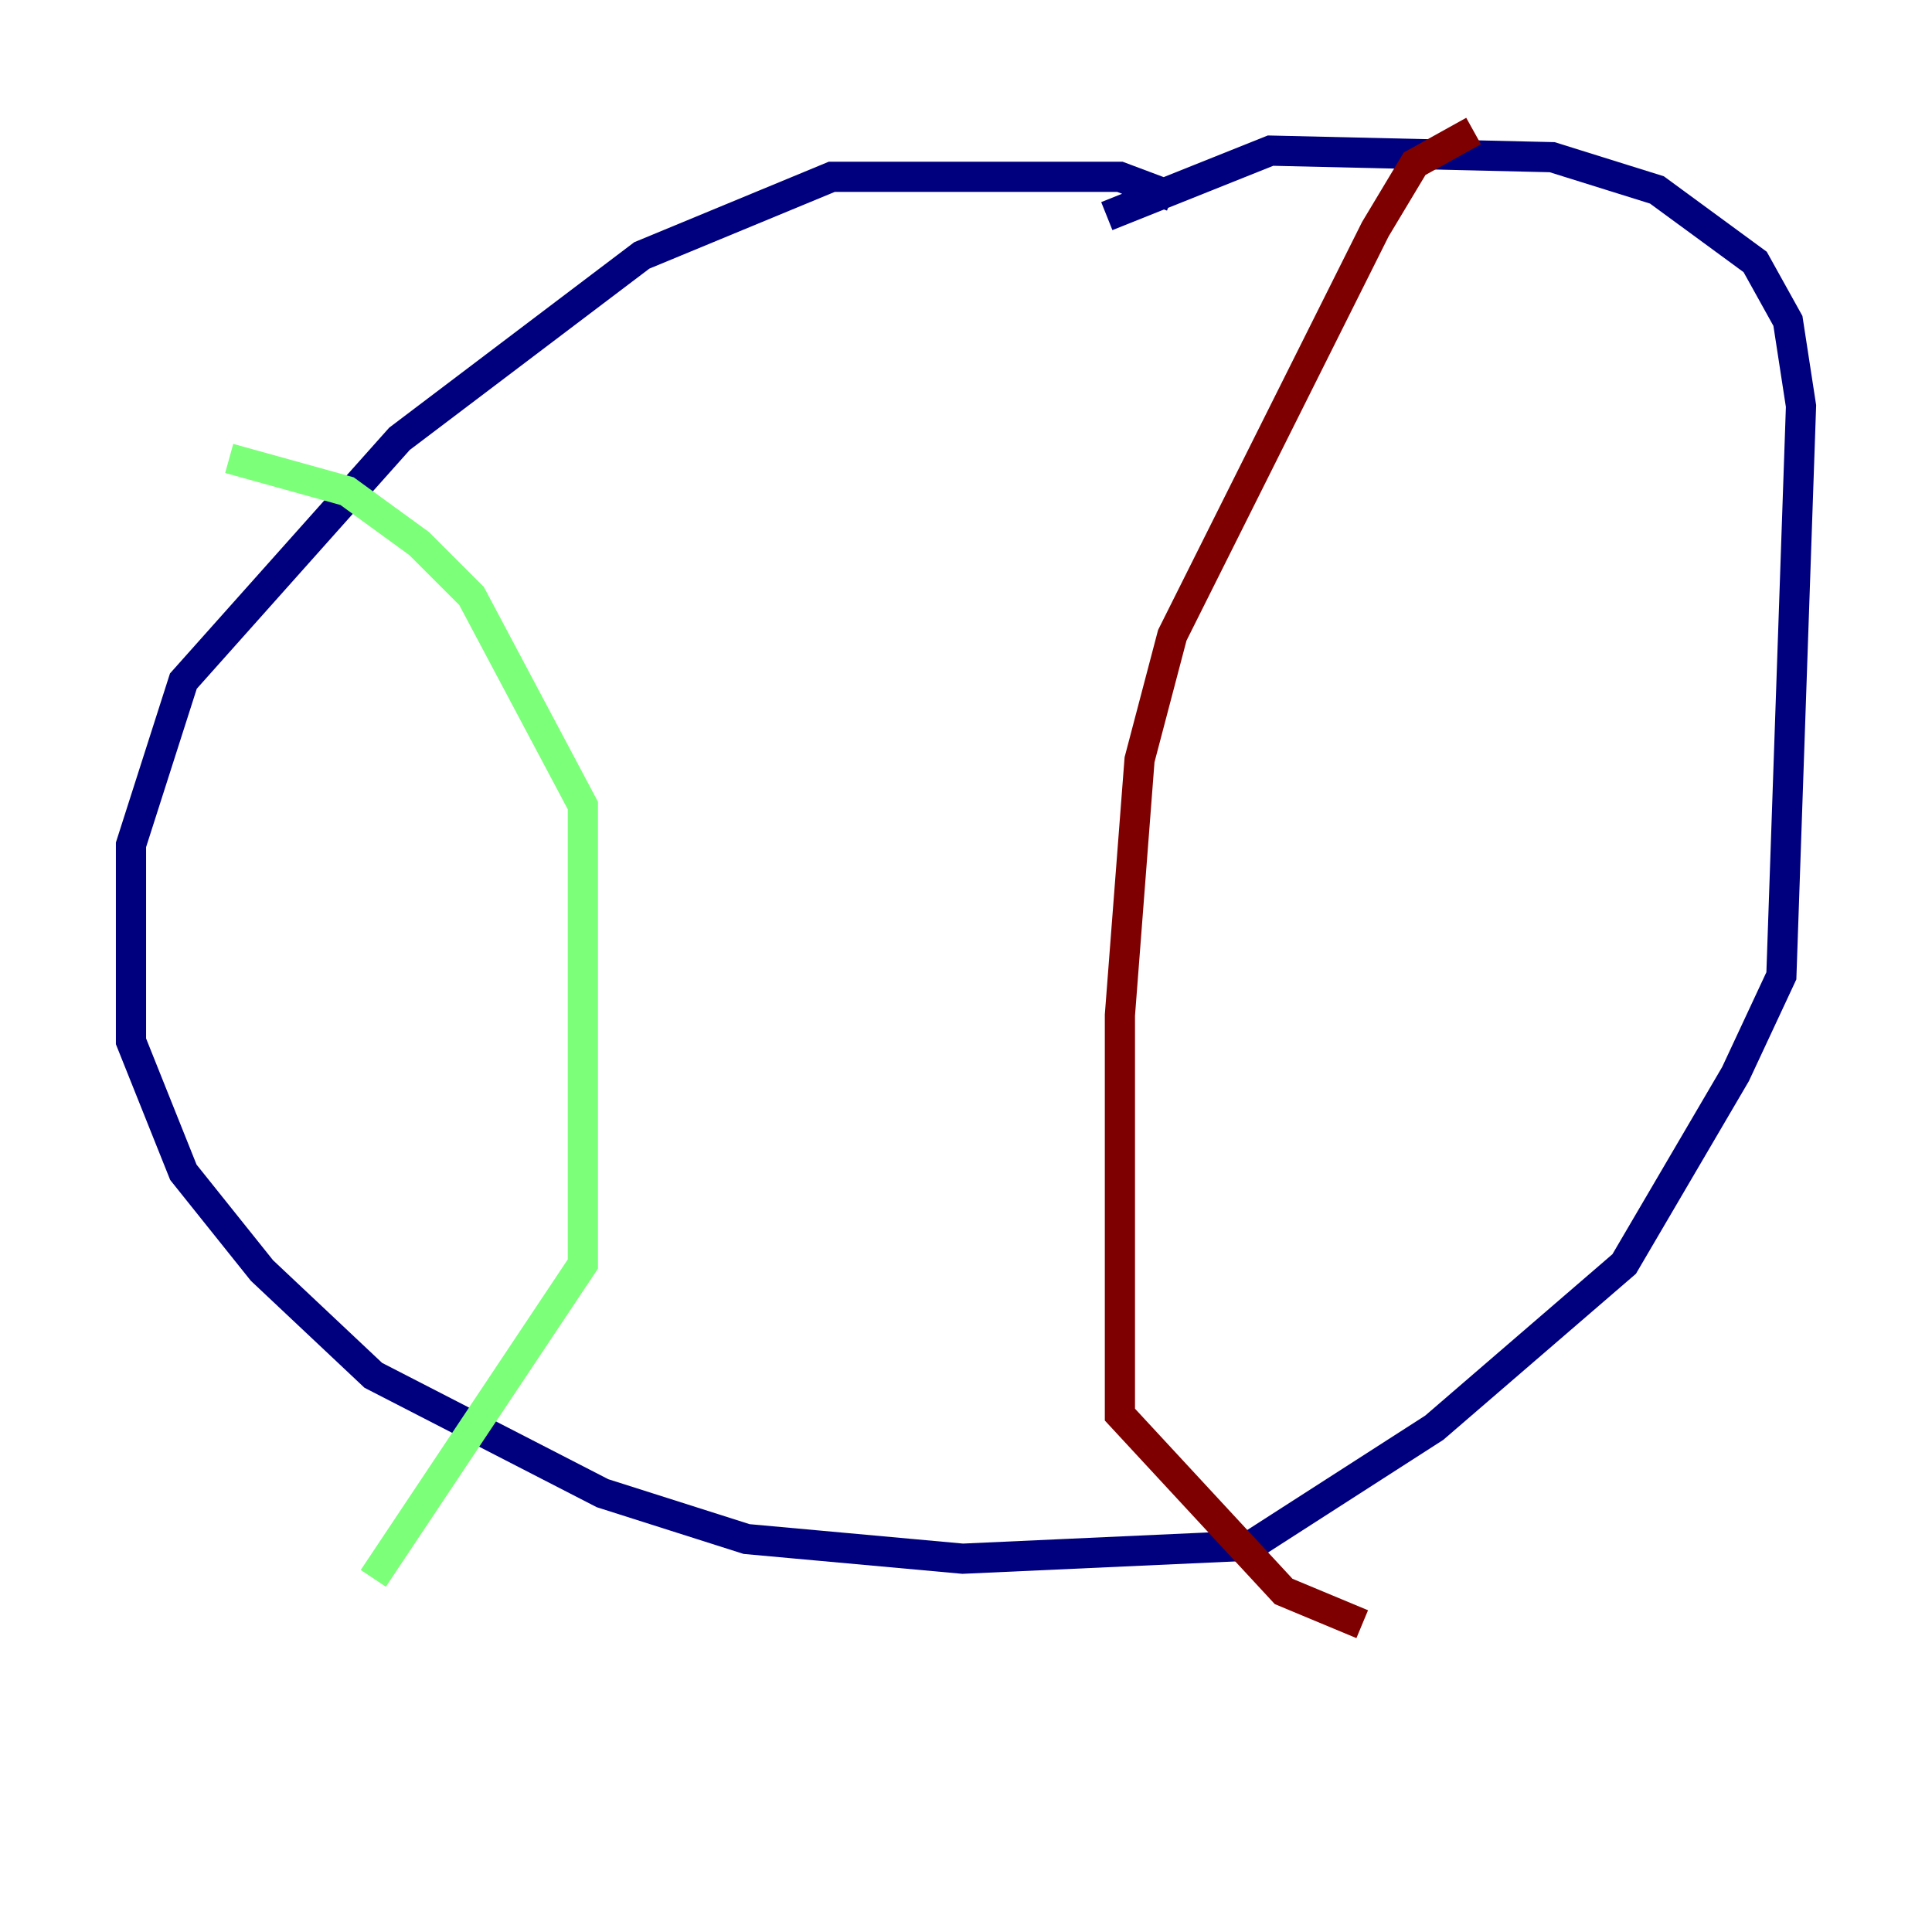 <?xml version="1.0" encoding="utf-8" ?>
<svg baseProfile="tiny" height="128" version="1.2" viewBox="0,0,128,128" width="128" xmlns="http://www.w3.org/2000/svg" xmlns:ev="http://www.w3.org/2001/xml-events" xmlns:xlink="http://www.w3.org/1999/xlink"><defs /><polyline fill="none" points="77.668,13.017 74.197,11.715 55.105,11.715 42.522,16.922 26.468,29.071 12.149,45.125 8.678,55.973 8.678,68.99 12.149,77.668 17.356,84.176 24.732,91.119 39.919,98.929 49.464,101.966 63.783,103.268 82.875,102.4 95.024,94.59 107.607,83.742 114.983,71.159 118.02,64.651 119.322,26.902 118.454,21.261 116.285,17.356 109.776,12.583 102.834,10.414 84.176,9.98 73.329,14.319" stroke="#00007f" stroke-width="2" /><polyline fill="none" points="15.186,30.373 22.997,32.542 27.77,36.014 31.241,39.485 38.617,53.37 38.617,83.742 24.732,104.57" stroke="#7cff79" stroke-width="2" /><polyline fill="none" points="97.627,8.678 93.722,10.848 91.119,15.186 77.668,42.088 75.498,50.332 74.197,67.254 74.197,93.722 85.044,105.437 90.251,107.607" stroke="#7f0000" stroke-width="2" /></svg>